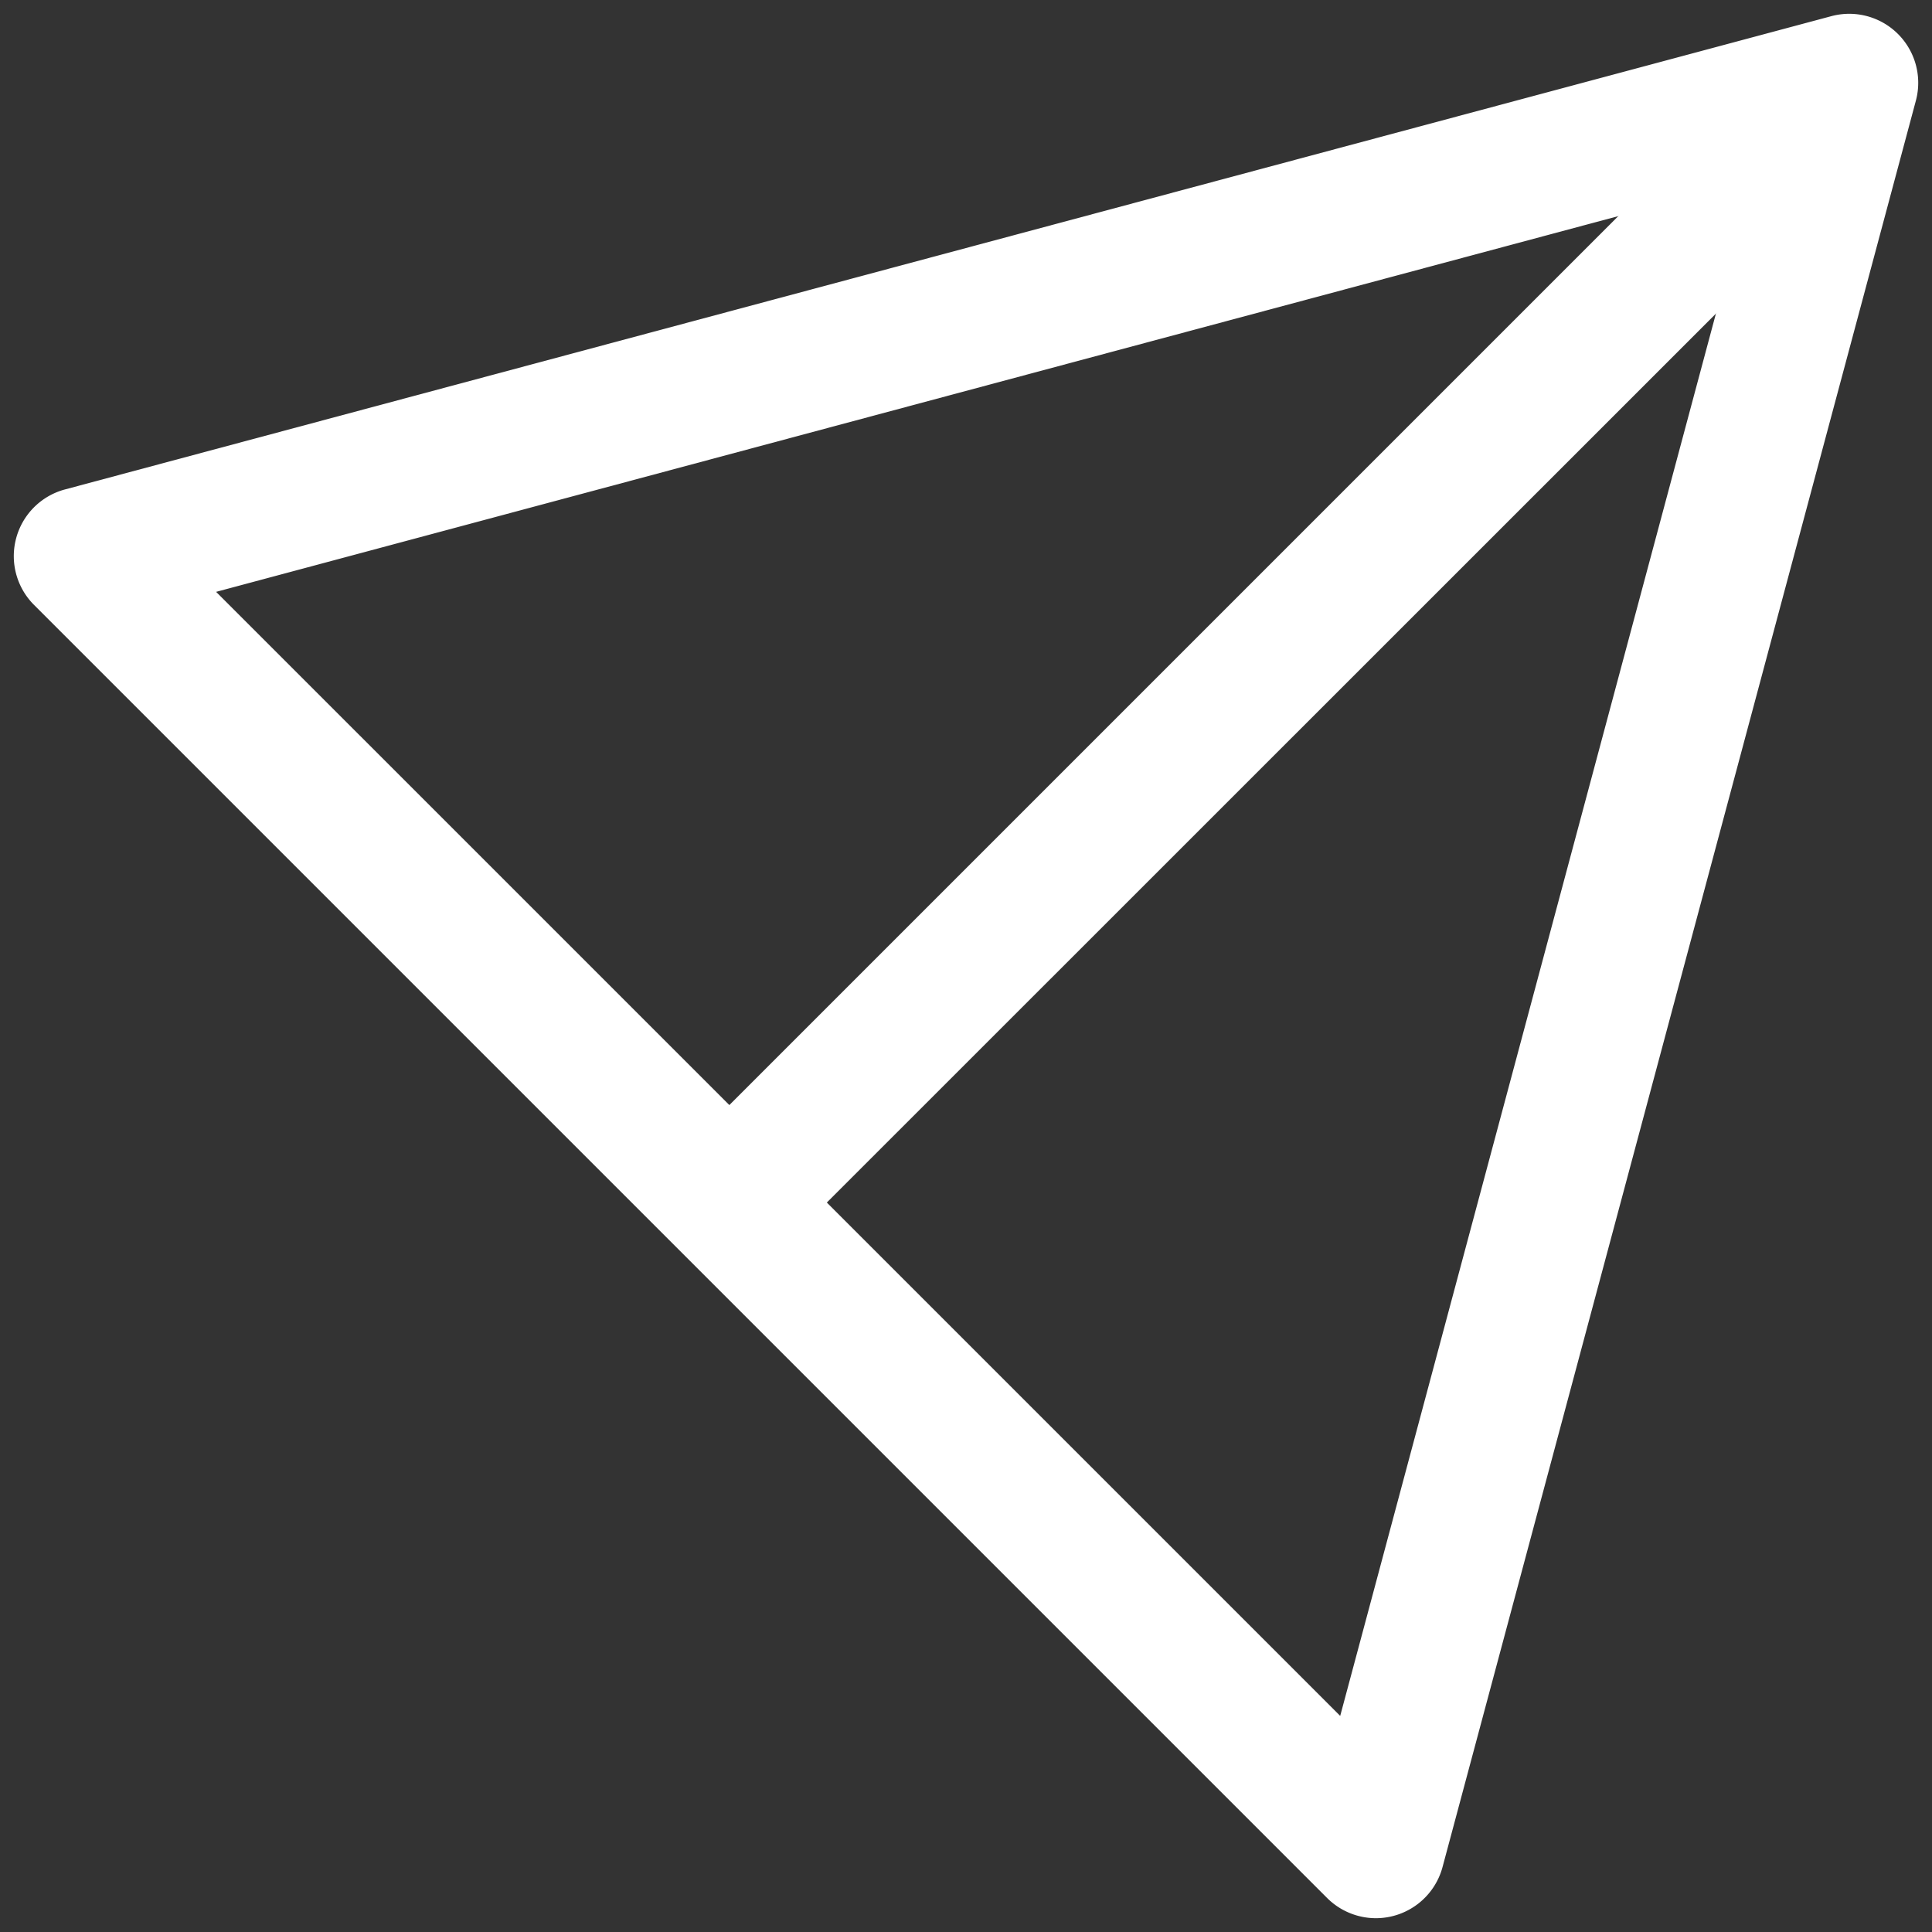 <!DOCTYPE svg PUBLIC "-//W3C//DTD SVG 1.1//EN" "http://www.w3.org/Graphics/SVG/1.1/DTD/svg11.dtd">
<!-- Uploaded to: SVG Repo, www.svgrepo.com, Transformed by: SVG Repo Mixer Tools -->
<svg fill="#ffffff" width="800px" height="800px" viewBox="0 0 35 35" data-name="Layer 2" id="e45b7e23-1d32-4ebc-80c1-ba17fc873c81" xmlns="http://www.w3.org/2000/svg">
<rect x="0" y="0" width="35" height="35" fill="#333333" stroke="none"/>
<g id="SVGRepo_bgCarrier" stroke-width="0"/>
<g id="SVGRepo_tracerCarrier" stroke-linecap="round" stroke-linejoin="round"/>
<g id="SVGRepo_iconCarrier">
<path d="M24.926,34.75a1.252,1.252,0,0,1-.884-.366L.616,10.958a1.25,1.25,0,0,1,.56-2.091l32-8.574a1.25,1.25,0,0,1,1.532,1.53l-8.575,32a1.251,1.251,0,0,1-1.207.927ZM3.915,10.722,24.279,31.085,31.732,3.268Z"/>
<path d="M13.62,22.63a1.25,1.25,0,0,1-.884-2.134L31.623,1.609a1.25,1.25,0,0,1,1.768,1.768L14.5,22.264A1.246,1.246,0,0,1,13.62,22.63Z"/>
</g>
</svg>